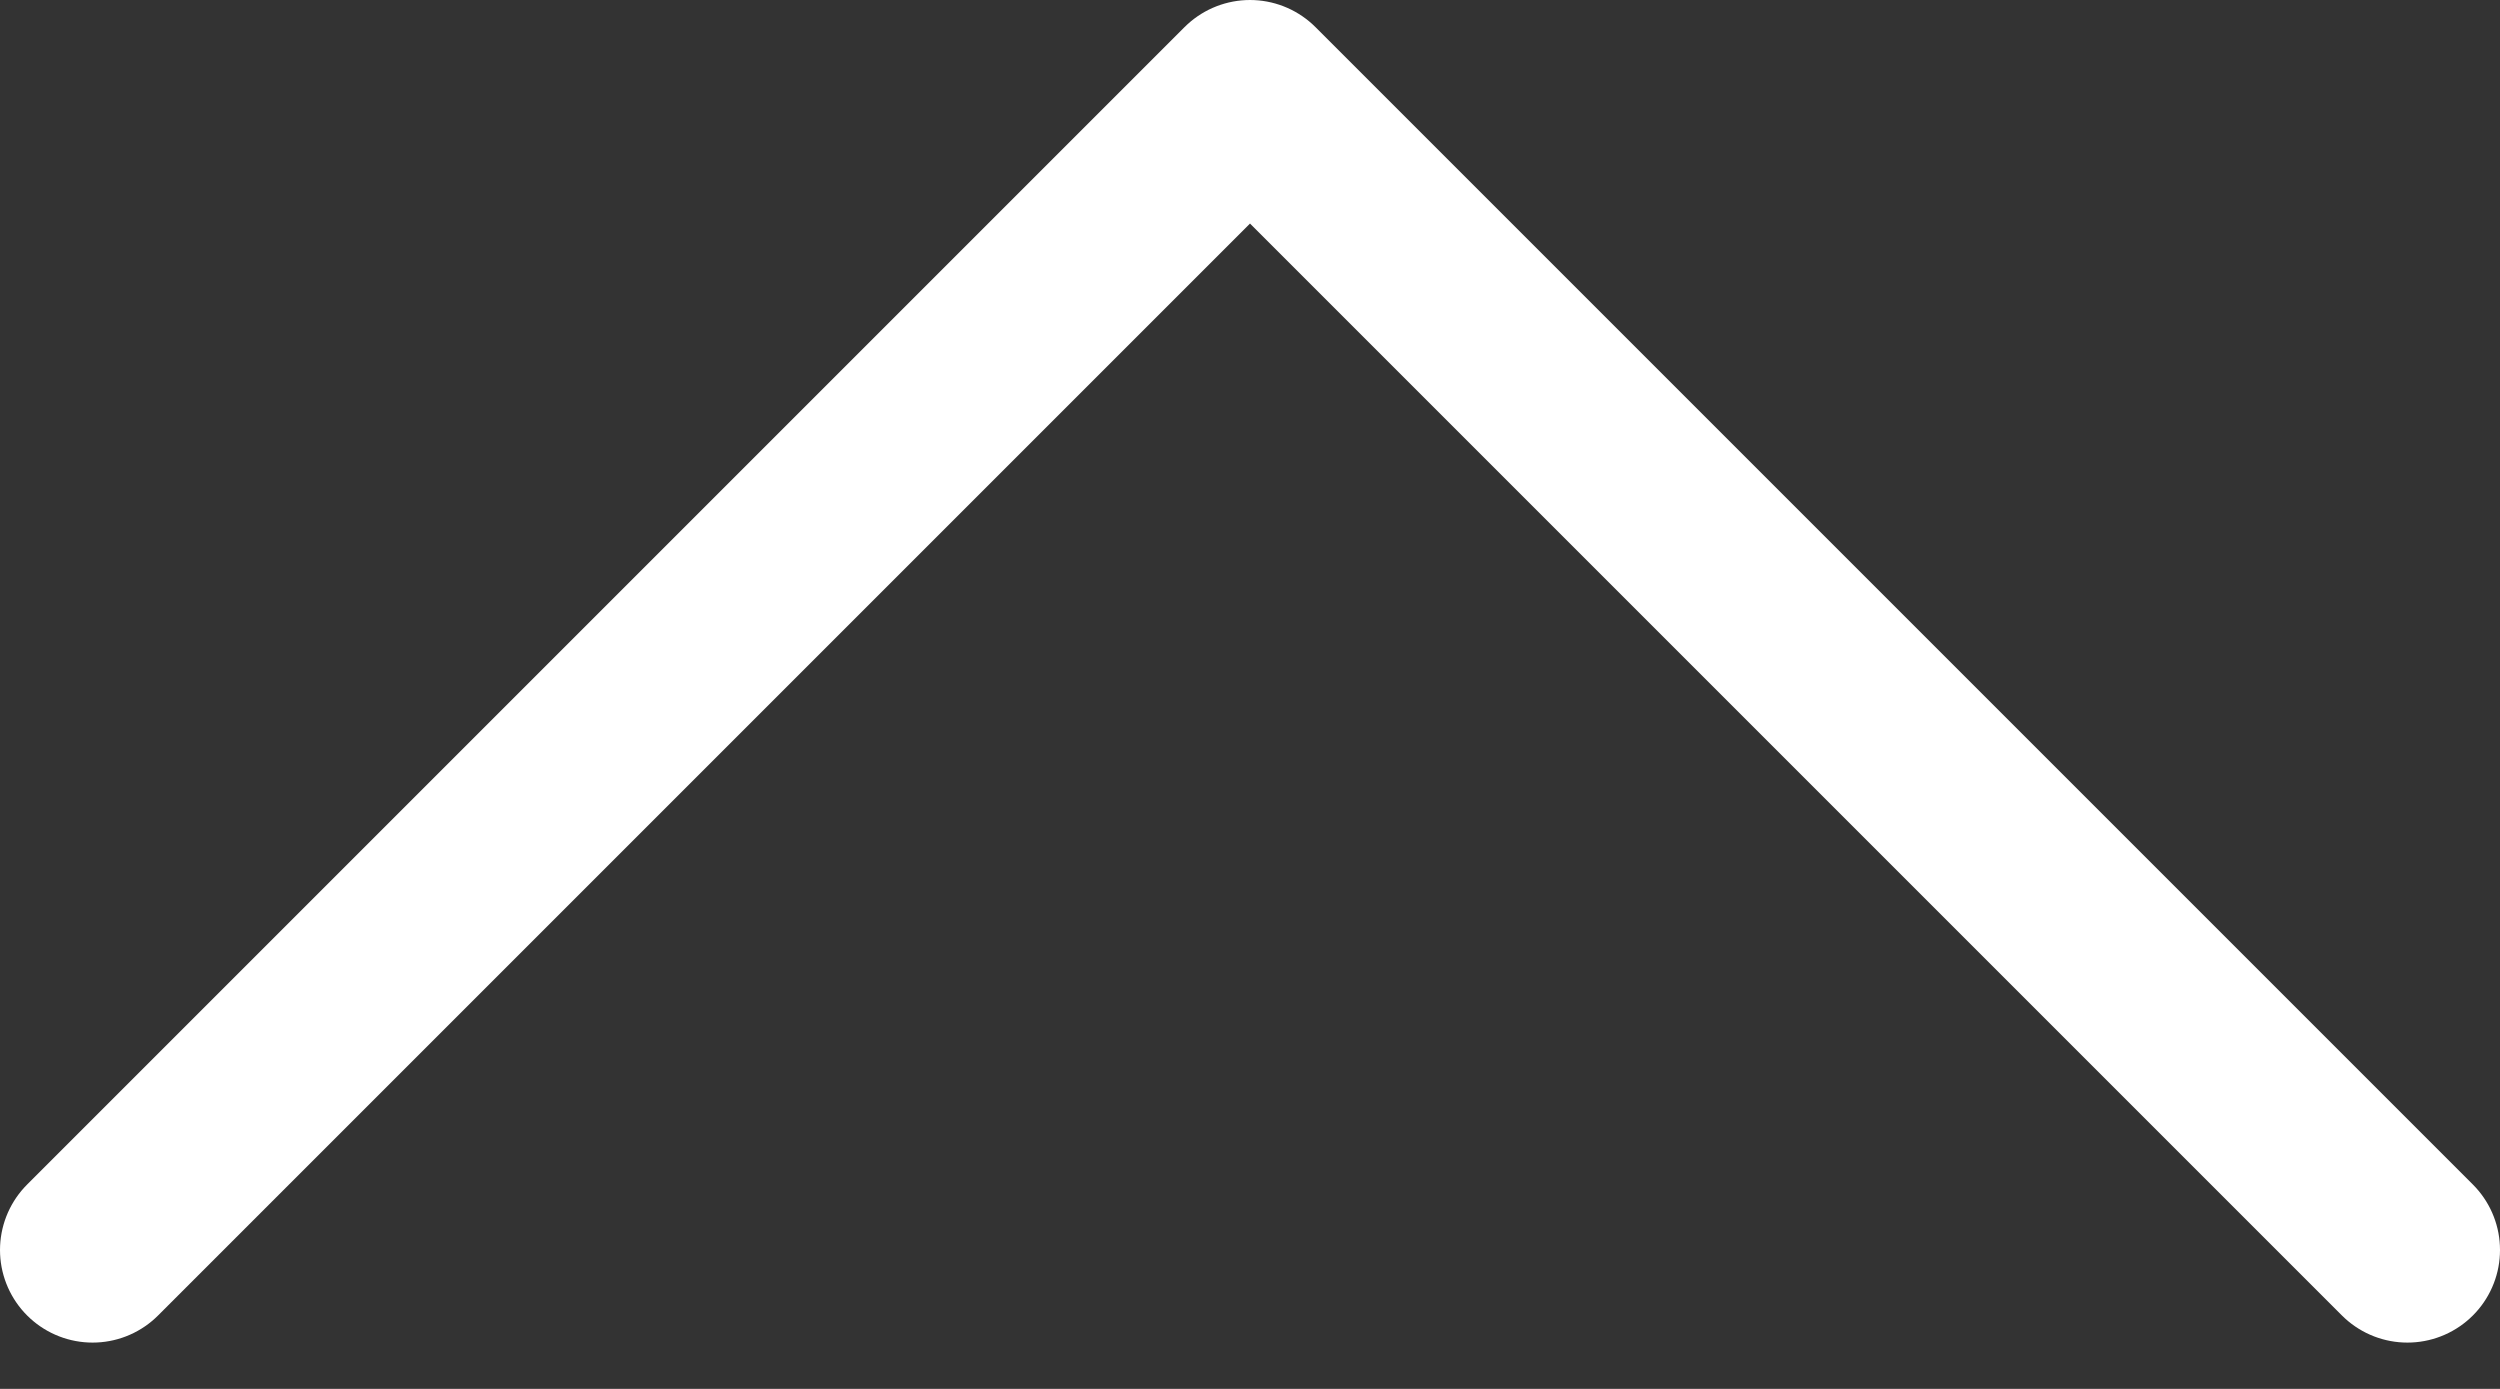 <svg width="27" height="15" viewBox="0 0 27 15" fill="none" xmlns="http://www.w3.org/2000/svg">
<rect x="0" y="0" width="27" height="15" fill="#333333" stroke="none"/>
<path d="M1 13.5L13.5 1L26 13.5" stroke="white" stroke-width="2" stroke-linecap="round" stroke-linejoin="round"/>
</svg>
